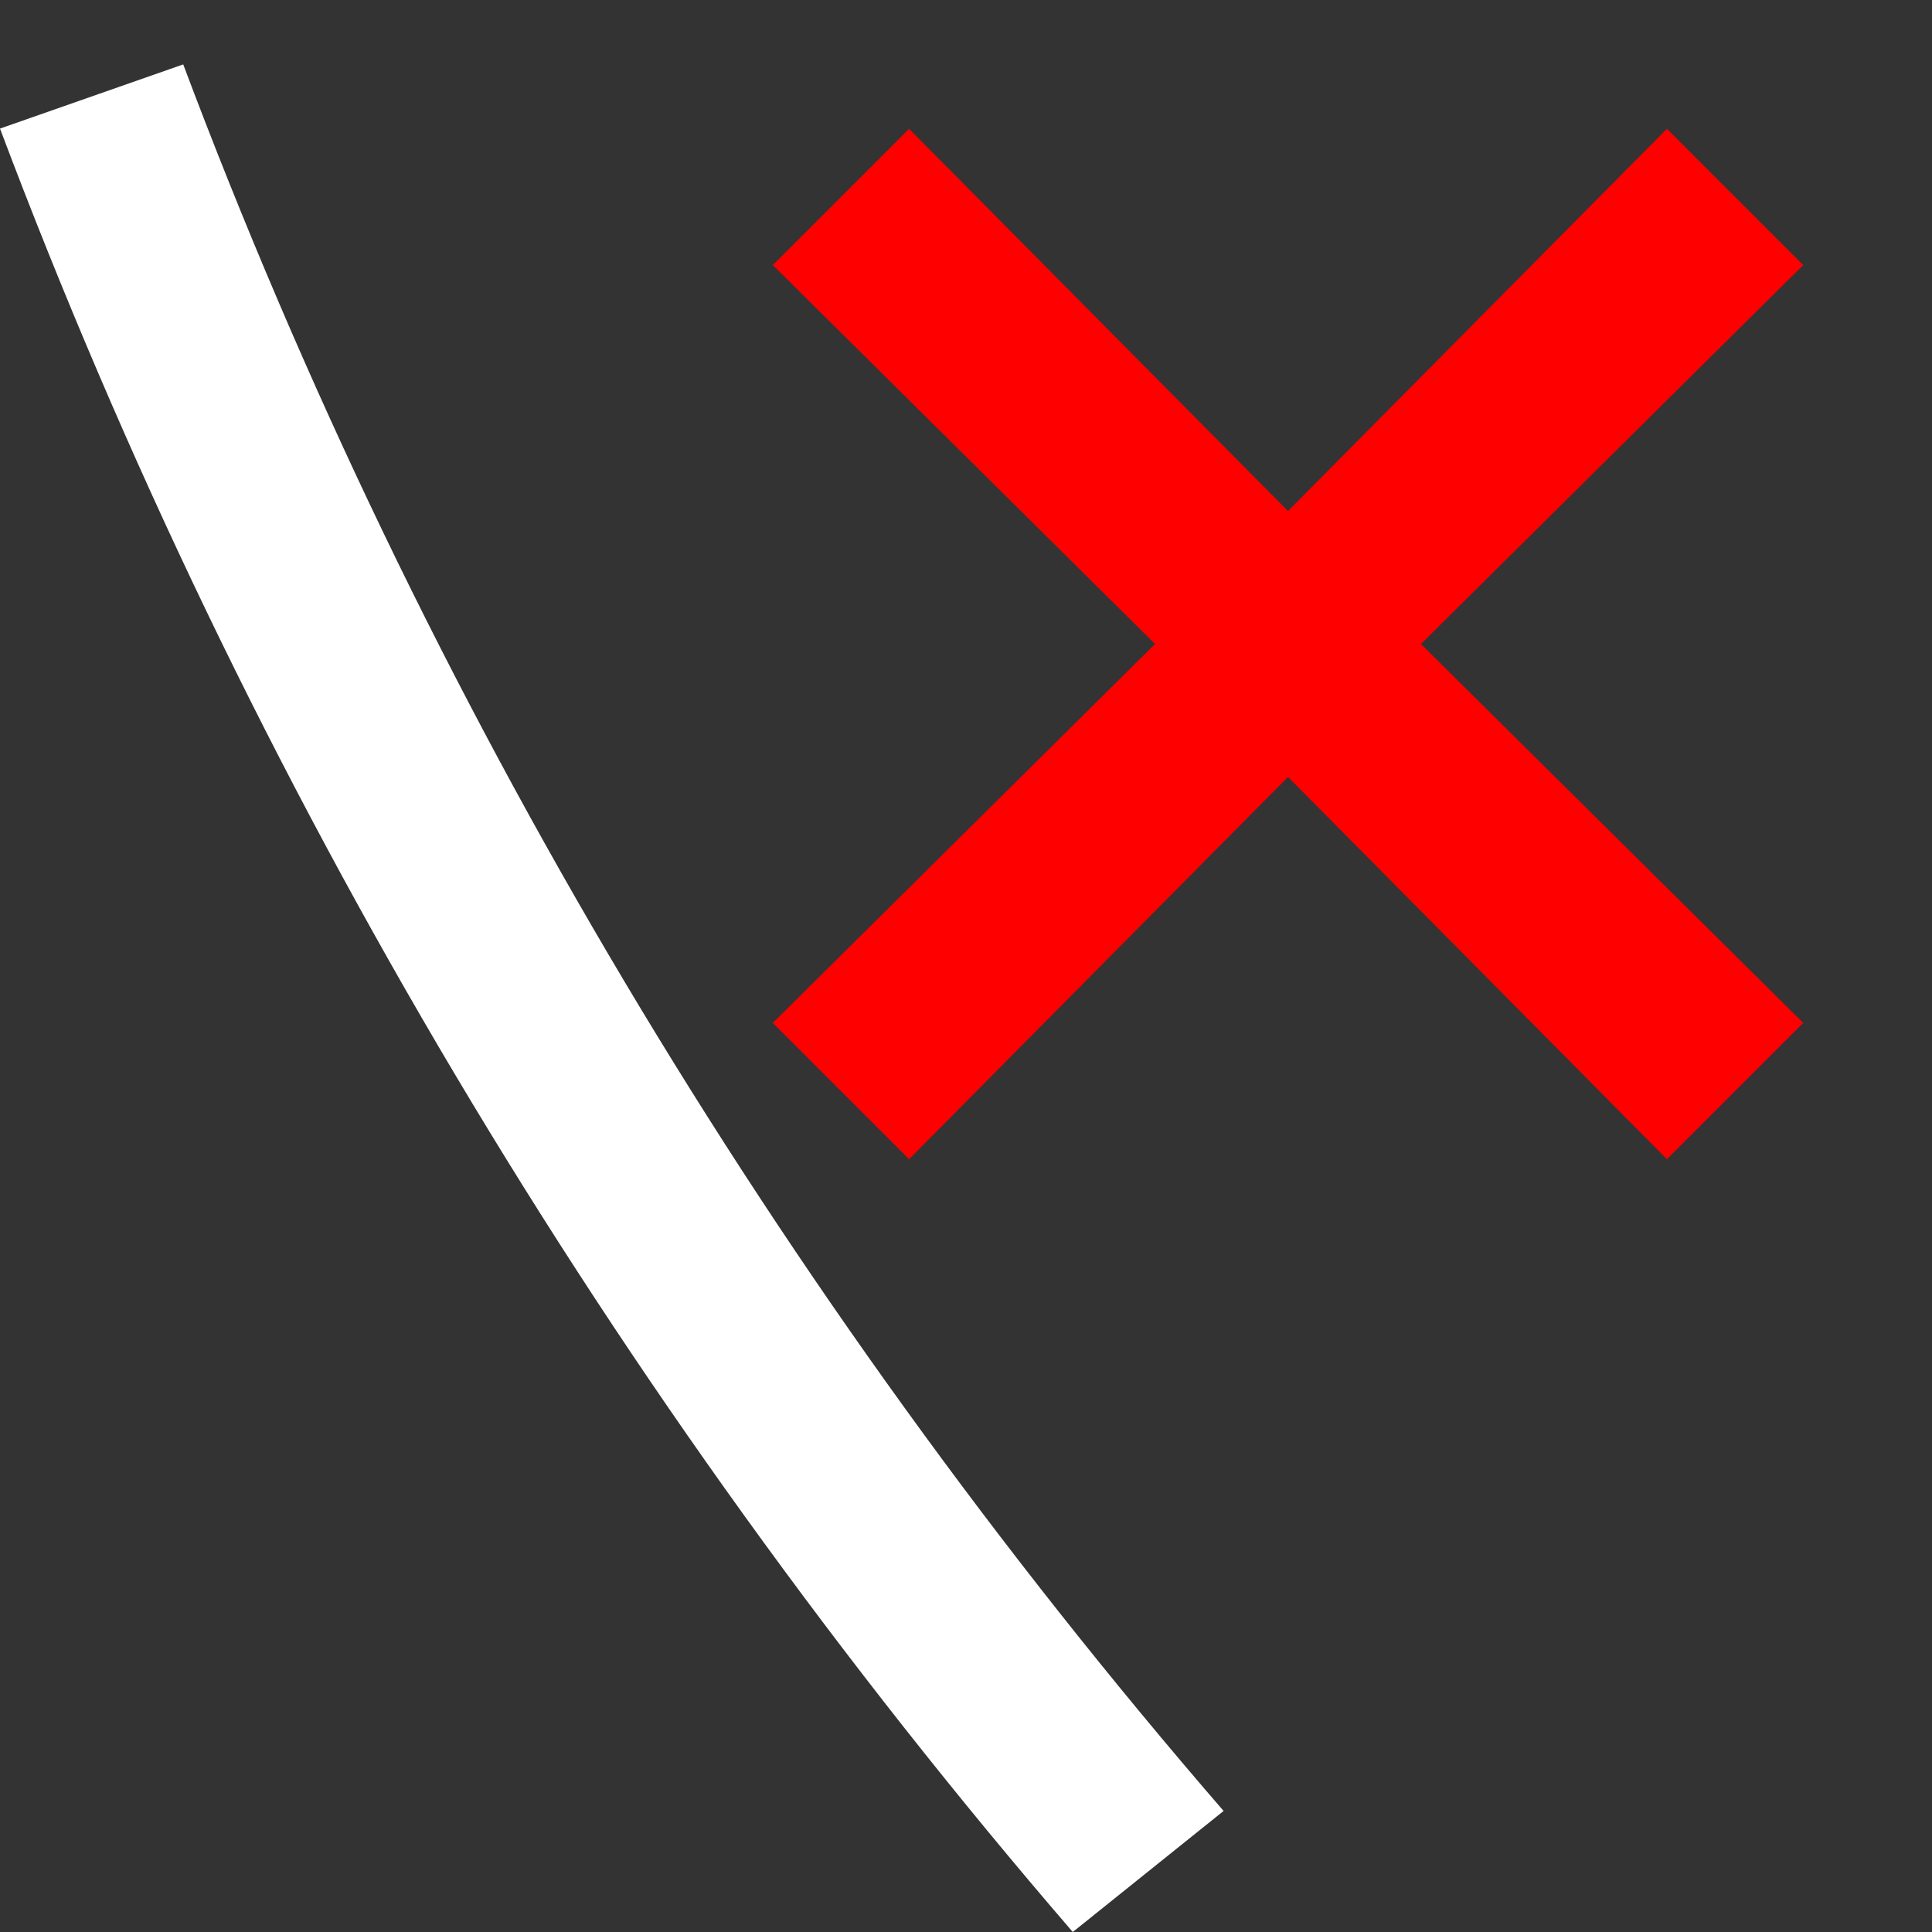 <svg width="60" height="60" viewBox="0 0 60 60" fill="none" xmlns="http://www.w3.org/2000/svg">
<rect x="0" y="0" width="60" height="60" fill="#333333" stroke="none"/>
<path d="M38 56.241C24.043 40.114 13.109 21.758 5.69 2L0 3.993C7.67 24.381 18.943 43.33 33.316 60L38 56.241Z" fill="white"/>
<path fill-rule="evenodd" clip-rule="evenodd" d="M56 8.232L51.768 4L40 15.871L28.232 4L24 8.232L35.871 20L24 31.768L28.232 36L40 24.129L51.768 36L56 31.768L44.129 20L56 8.232Z" fill="#FF0000"/>
</svg>
